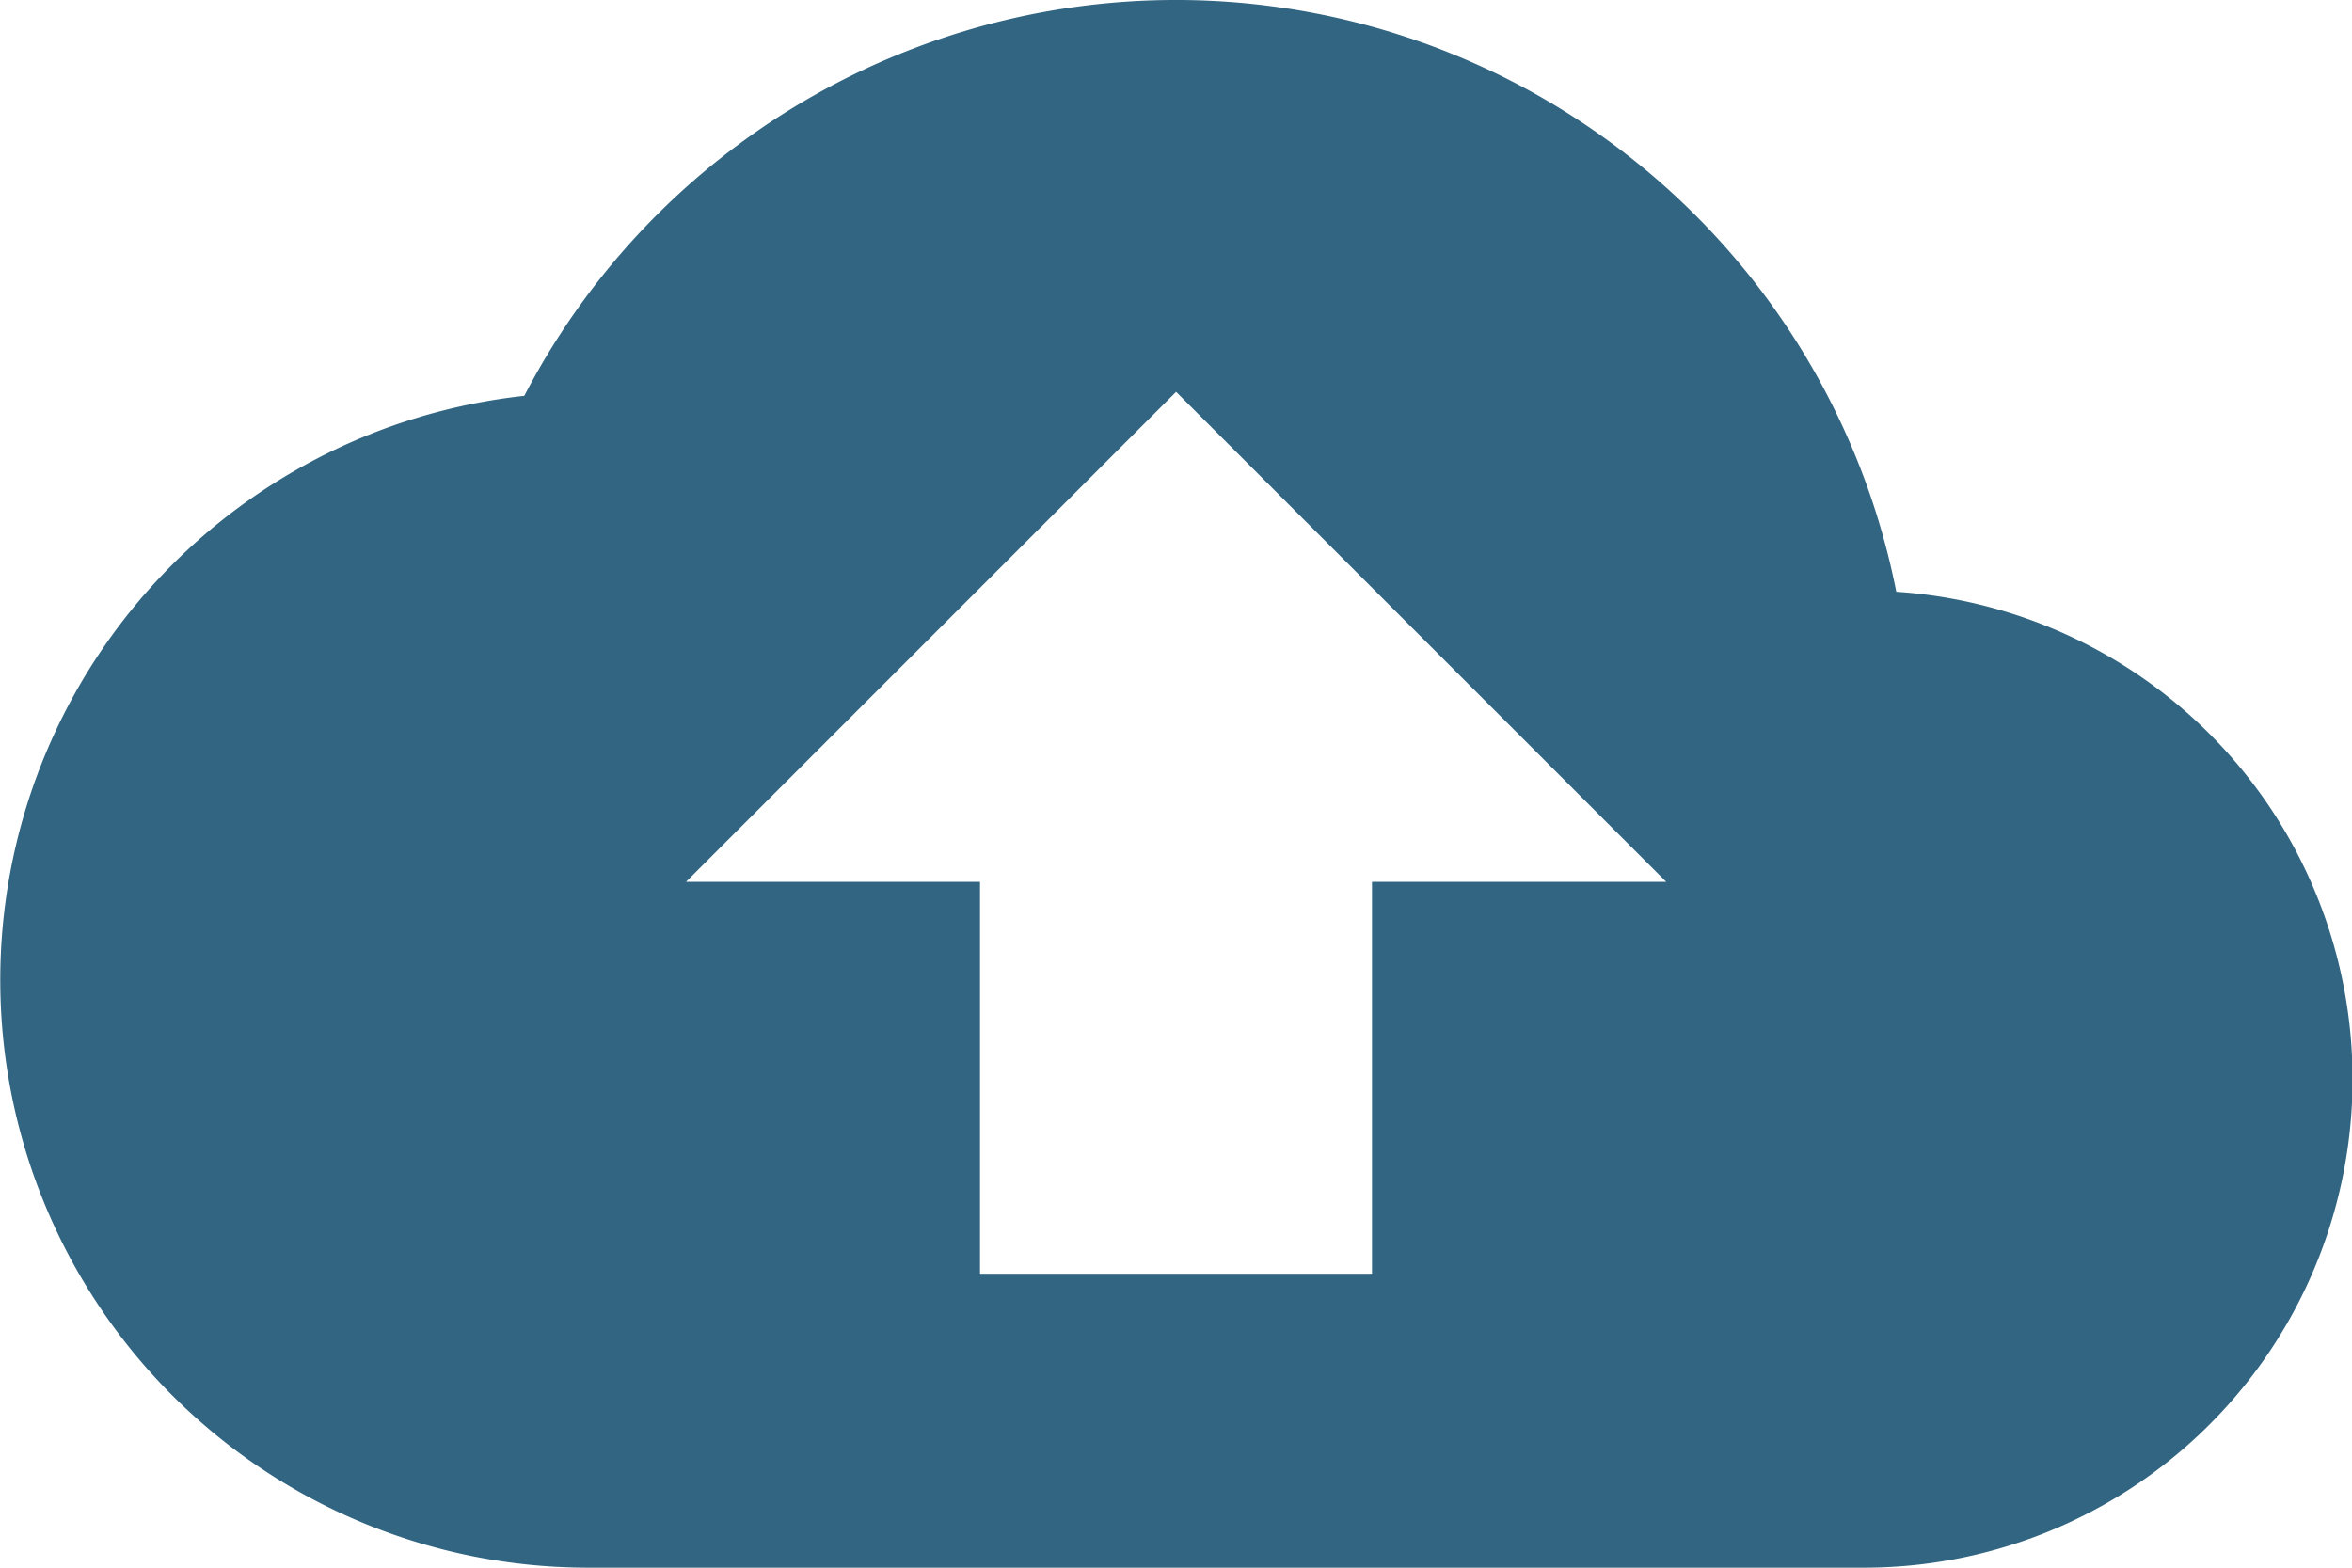 <svg xmlns="http://www.w3.org/2000/svg" width="78.703" height="52.469" viewBox="0 0 78.703 52.469"><defs><style>.a{fill:#316582;}</style></defs><path class="a" d="M63.454,23.807a24.57,24.57,0,0,0-45.91-6.559,19.668,19.668,0,0,0,2.132,39.22H62.307a16.349,16.349,0,0,0,1.148-32.662ZM45.91,33.514V46.631H32.793V33.514H22.955l16.4-16.4,16.4,16.4Z" transform="translate(0 -4)"/></svg>